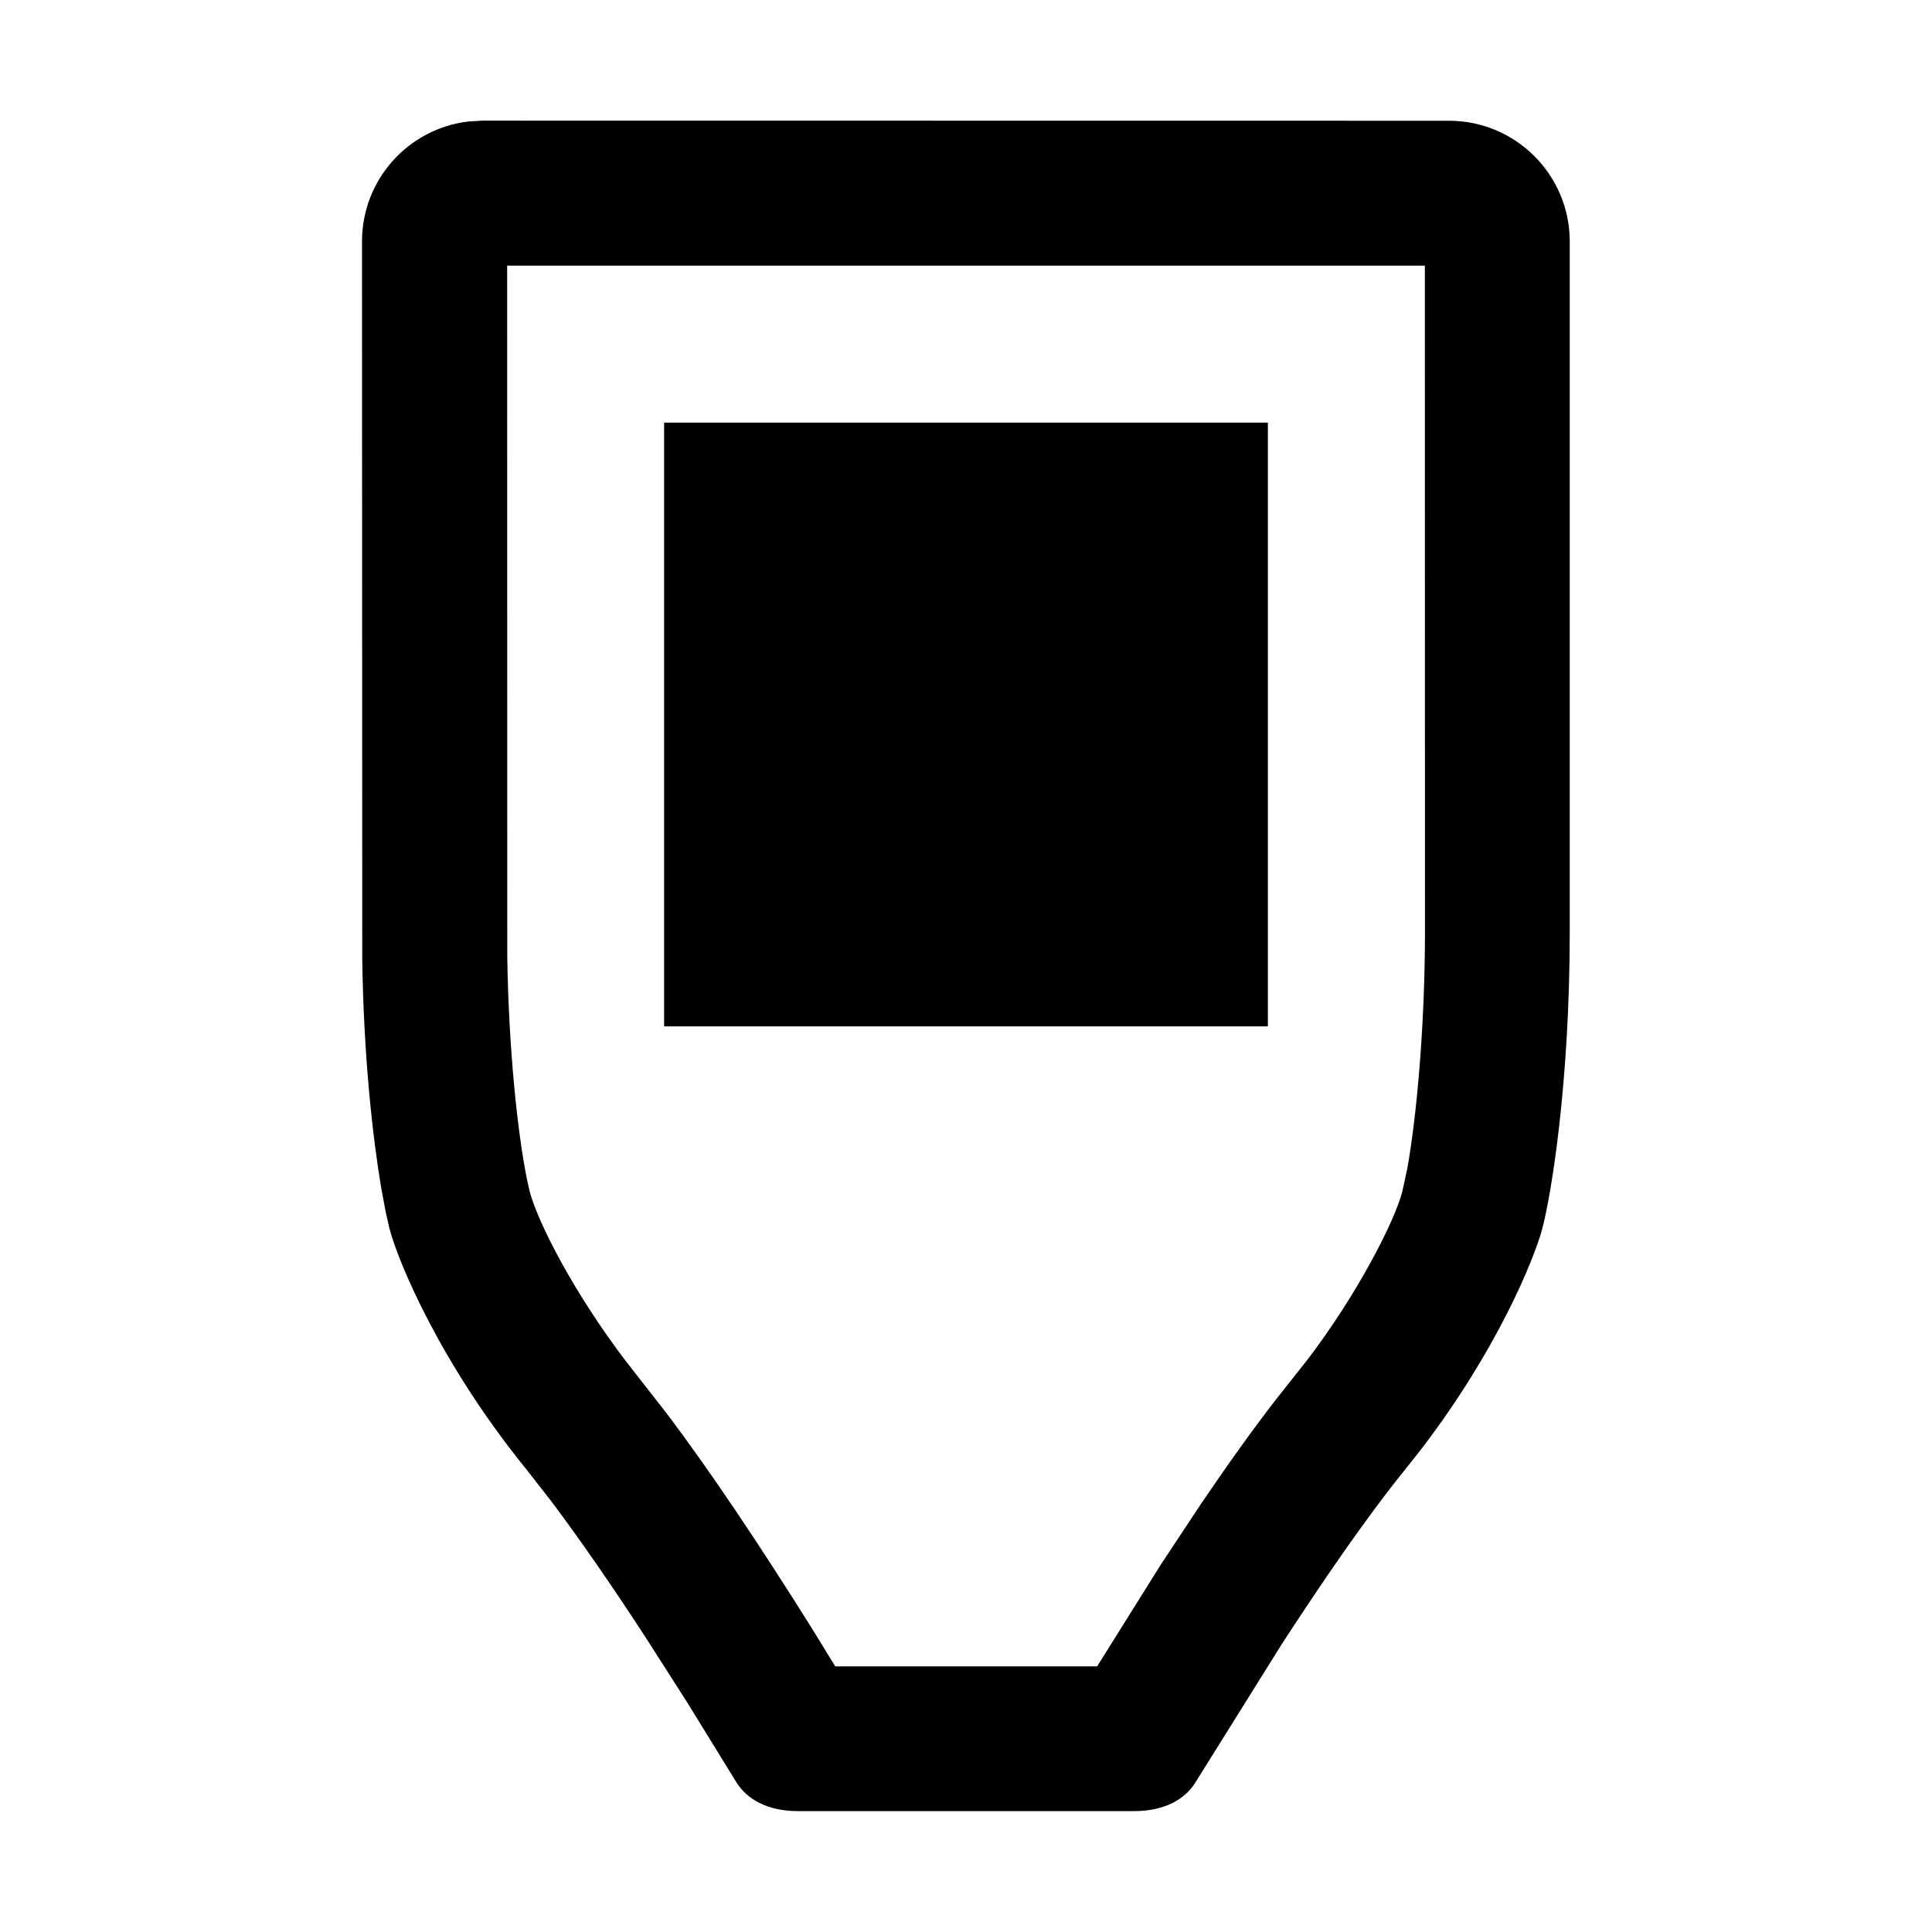 <svg height="16" viewBox="0 0 16 16" width="16" xmlns="http://www.w3.org/2000/svg"><path d="m12 1c.552 0 1 .448 1 1v5.716c0 1.263-.156 2.192-.228 2.461-.067.251-.372.999-.994 1.814l-.138.175c-.328.404-.704.956-1.023 1.447l-.717 1.148c-.083.135-.248.238-.511.238h-2.779c-.262 0-.427-.104-.511-.238l-.409-.664-.339-.53c-.245-.377-.522-.784-.783-1.131l-.21-.269c-.715-.881-1.061-1.72-1.132-1.99l-.03-.131-.039-.208c-.067-.4-.145-1.064-.157-1.89l-.002-5.949c-0-.513.386-.936.883-.993l.117-.007zm-.2 1.2h-7.6l.001 5.73c.012.765.086 1.461.165 1.846l.021.093c.069.258.367.841.798 1.406l.343.439c.362.481.762 1.08 1.185 1.754l.204.332h2.169l.525-.839.337-.509c.219-.323.424-.61.612-.853l.265-.335c.419-.549.723-1.148.788-1.394l.041-.19c.075-.413.147-1.169.147-1.964zm-1.3 1.3v5h-5v-5z" fill-rule="evenodd"/></svg>